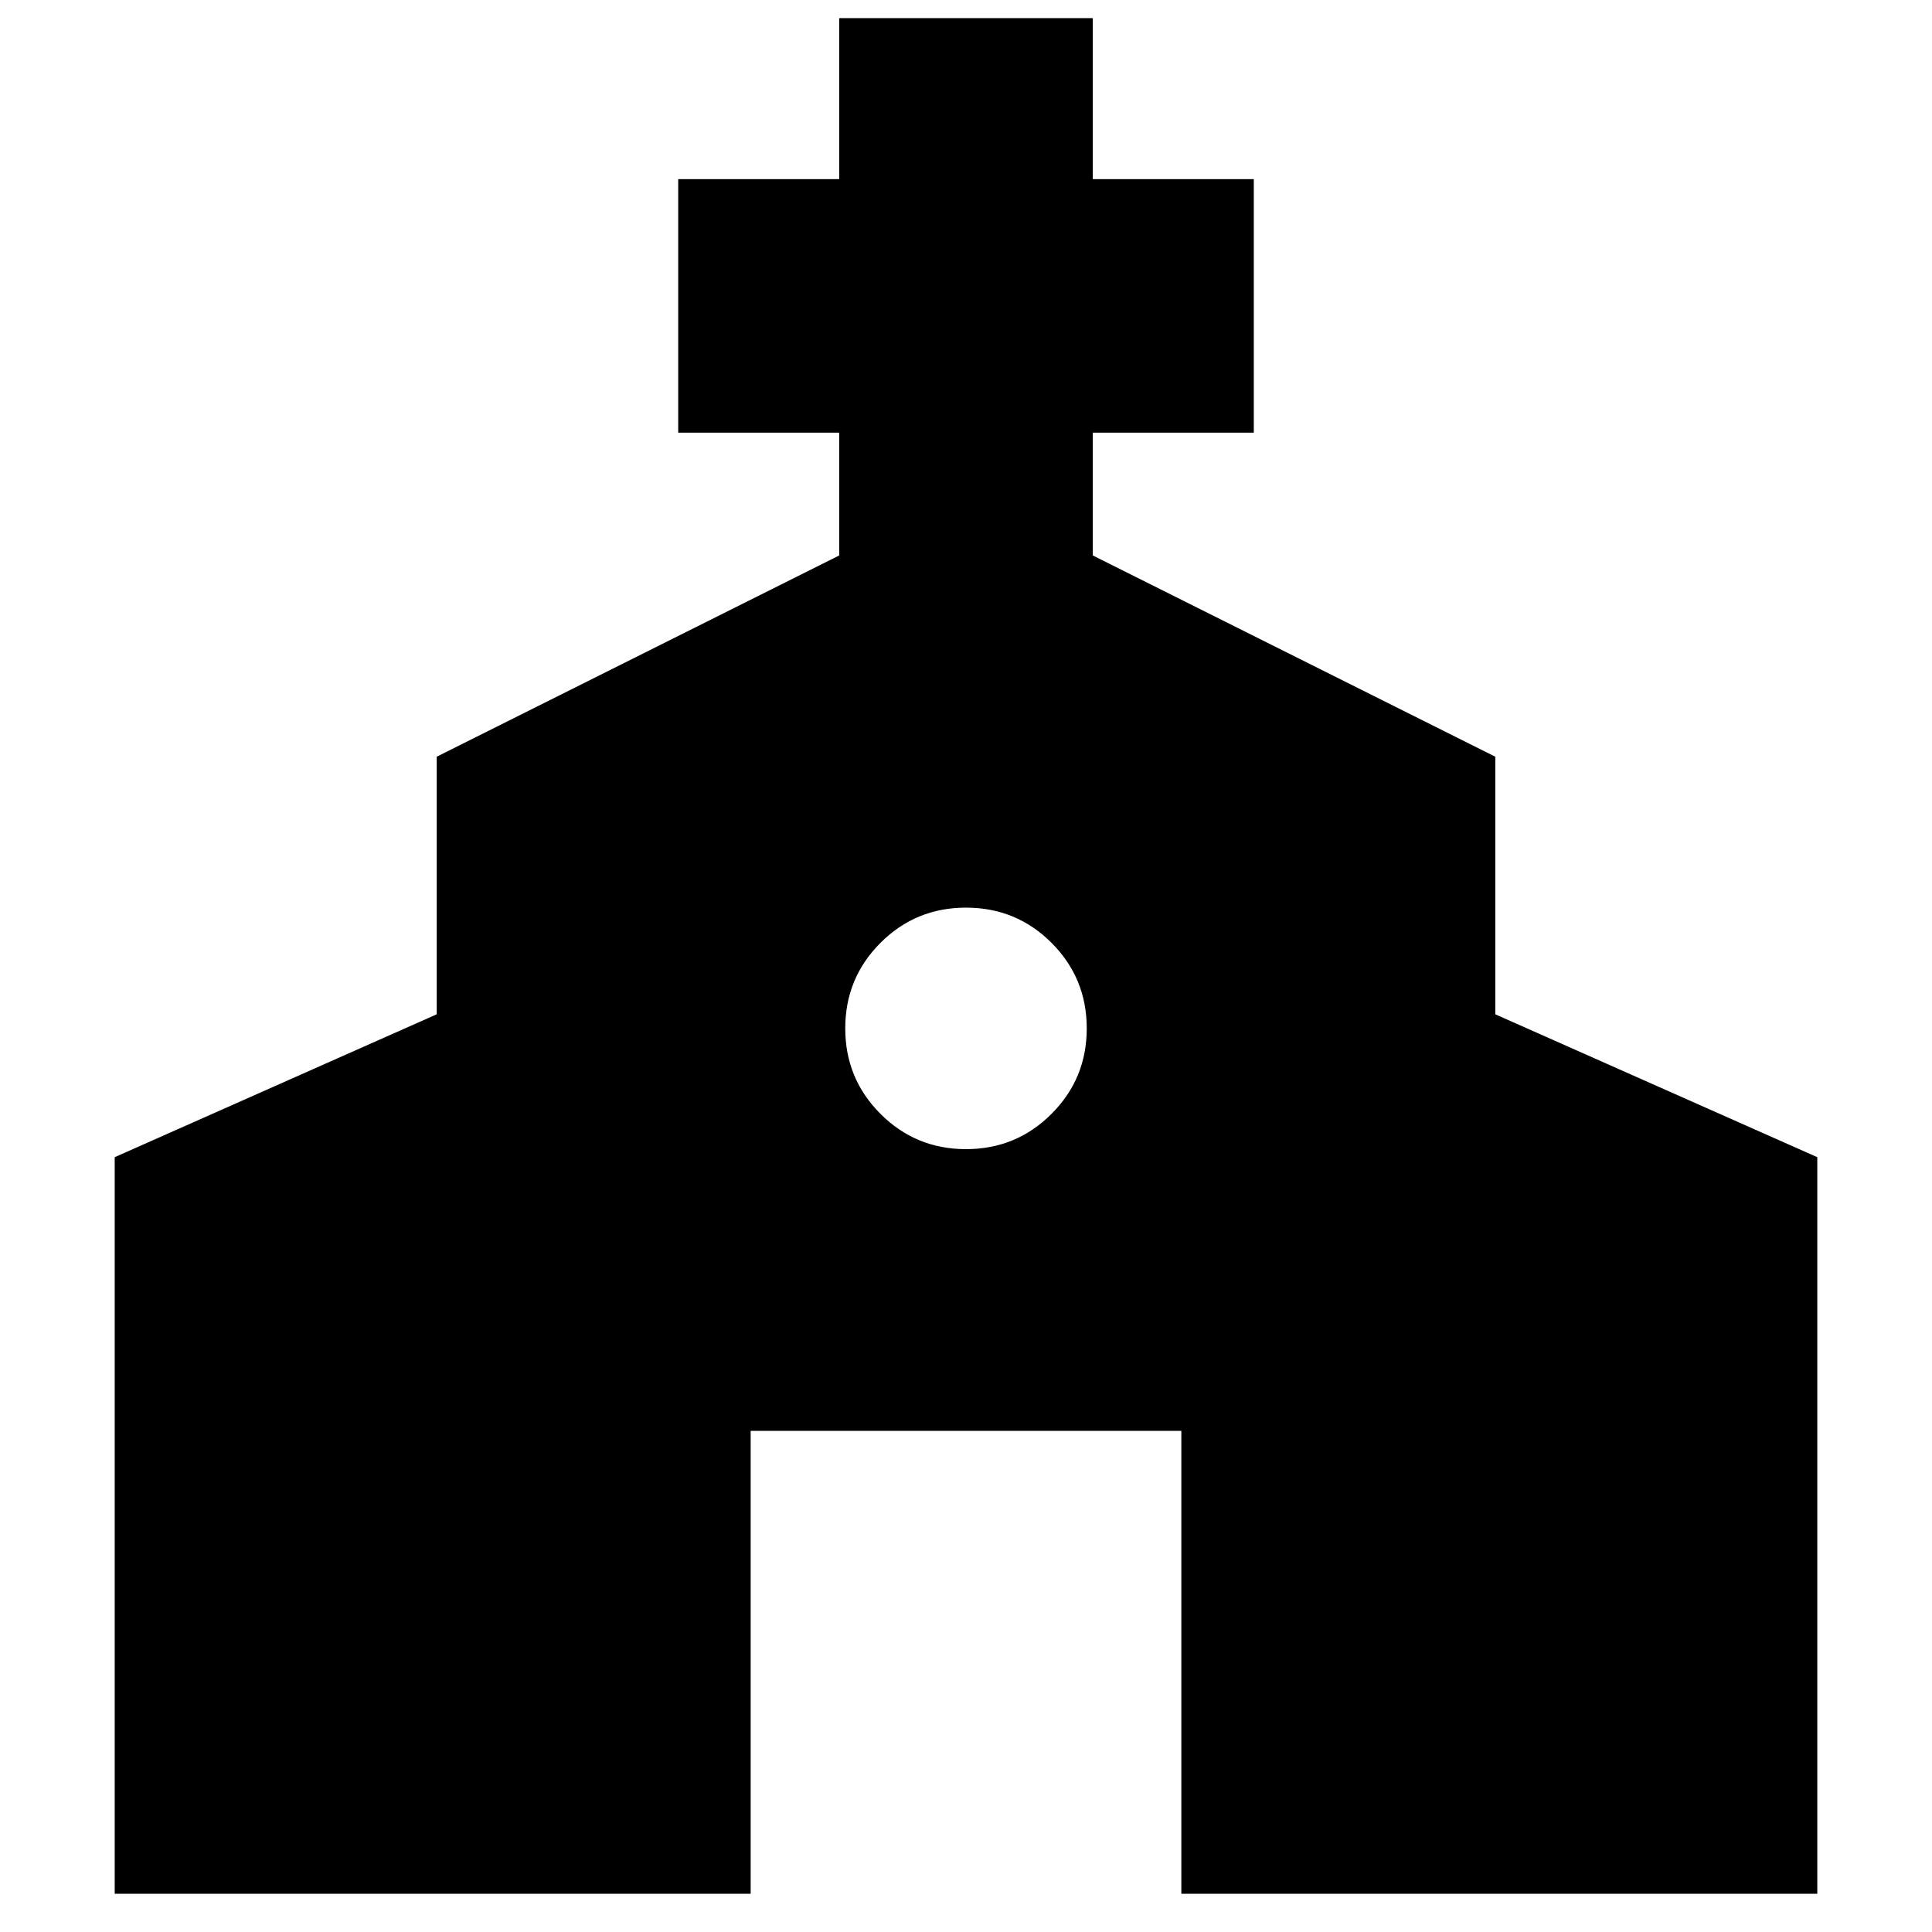 <svg xmlns="http://www.w3.org/2000/svg" height="24" width="24"><path d="M1.425 23.525V14.375L5.425 12.6V9.4L10.425 6.9V5.375H8.425V2.225H10.425V0.225H13.575V2.225H15.575V5.375H13.575V6.9L18.575 9.4V12.6L22.575 14.375V23.525H14.675V17.775H9.325V23.525ZM12 14.275Q12.625 14.275 13.062 13.837Q13.5 13.4 13.5 12.775Q13.5 12.15 13.062 11.712Q12.625 11.275 12 11.275Q11.375 11.275 10.938 11.712Q10.5 12.15 10.5 12.775Q10.5 13.4 10.938 13.837Q11.375 14.275 12 14.275Z"/></svg>